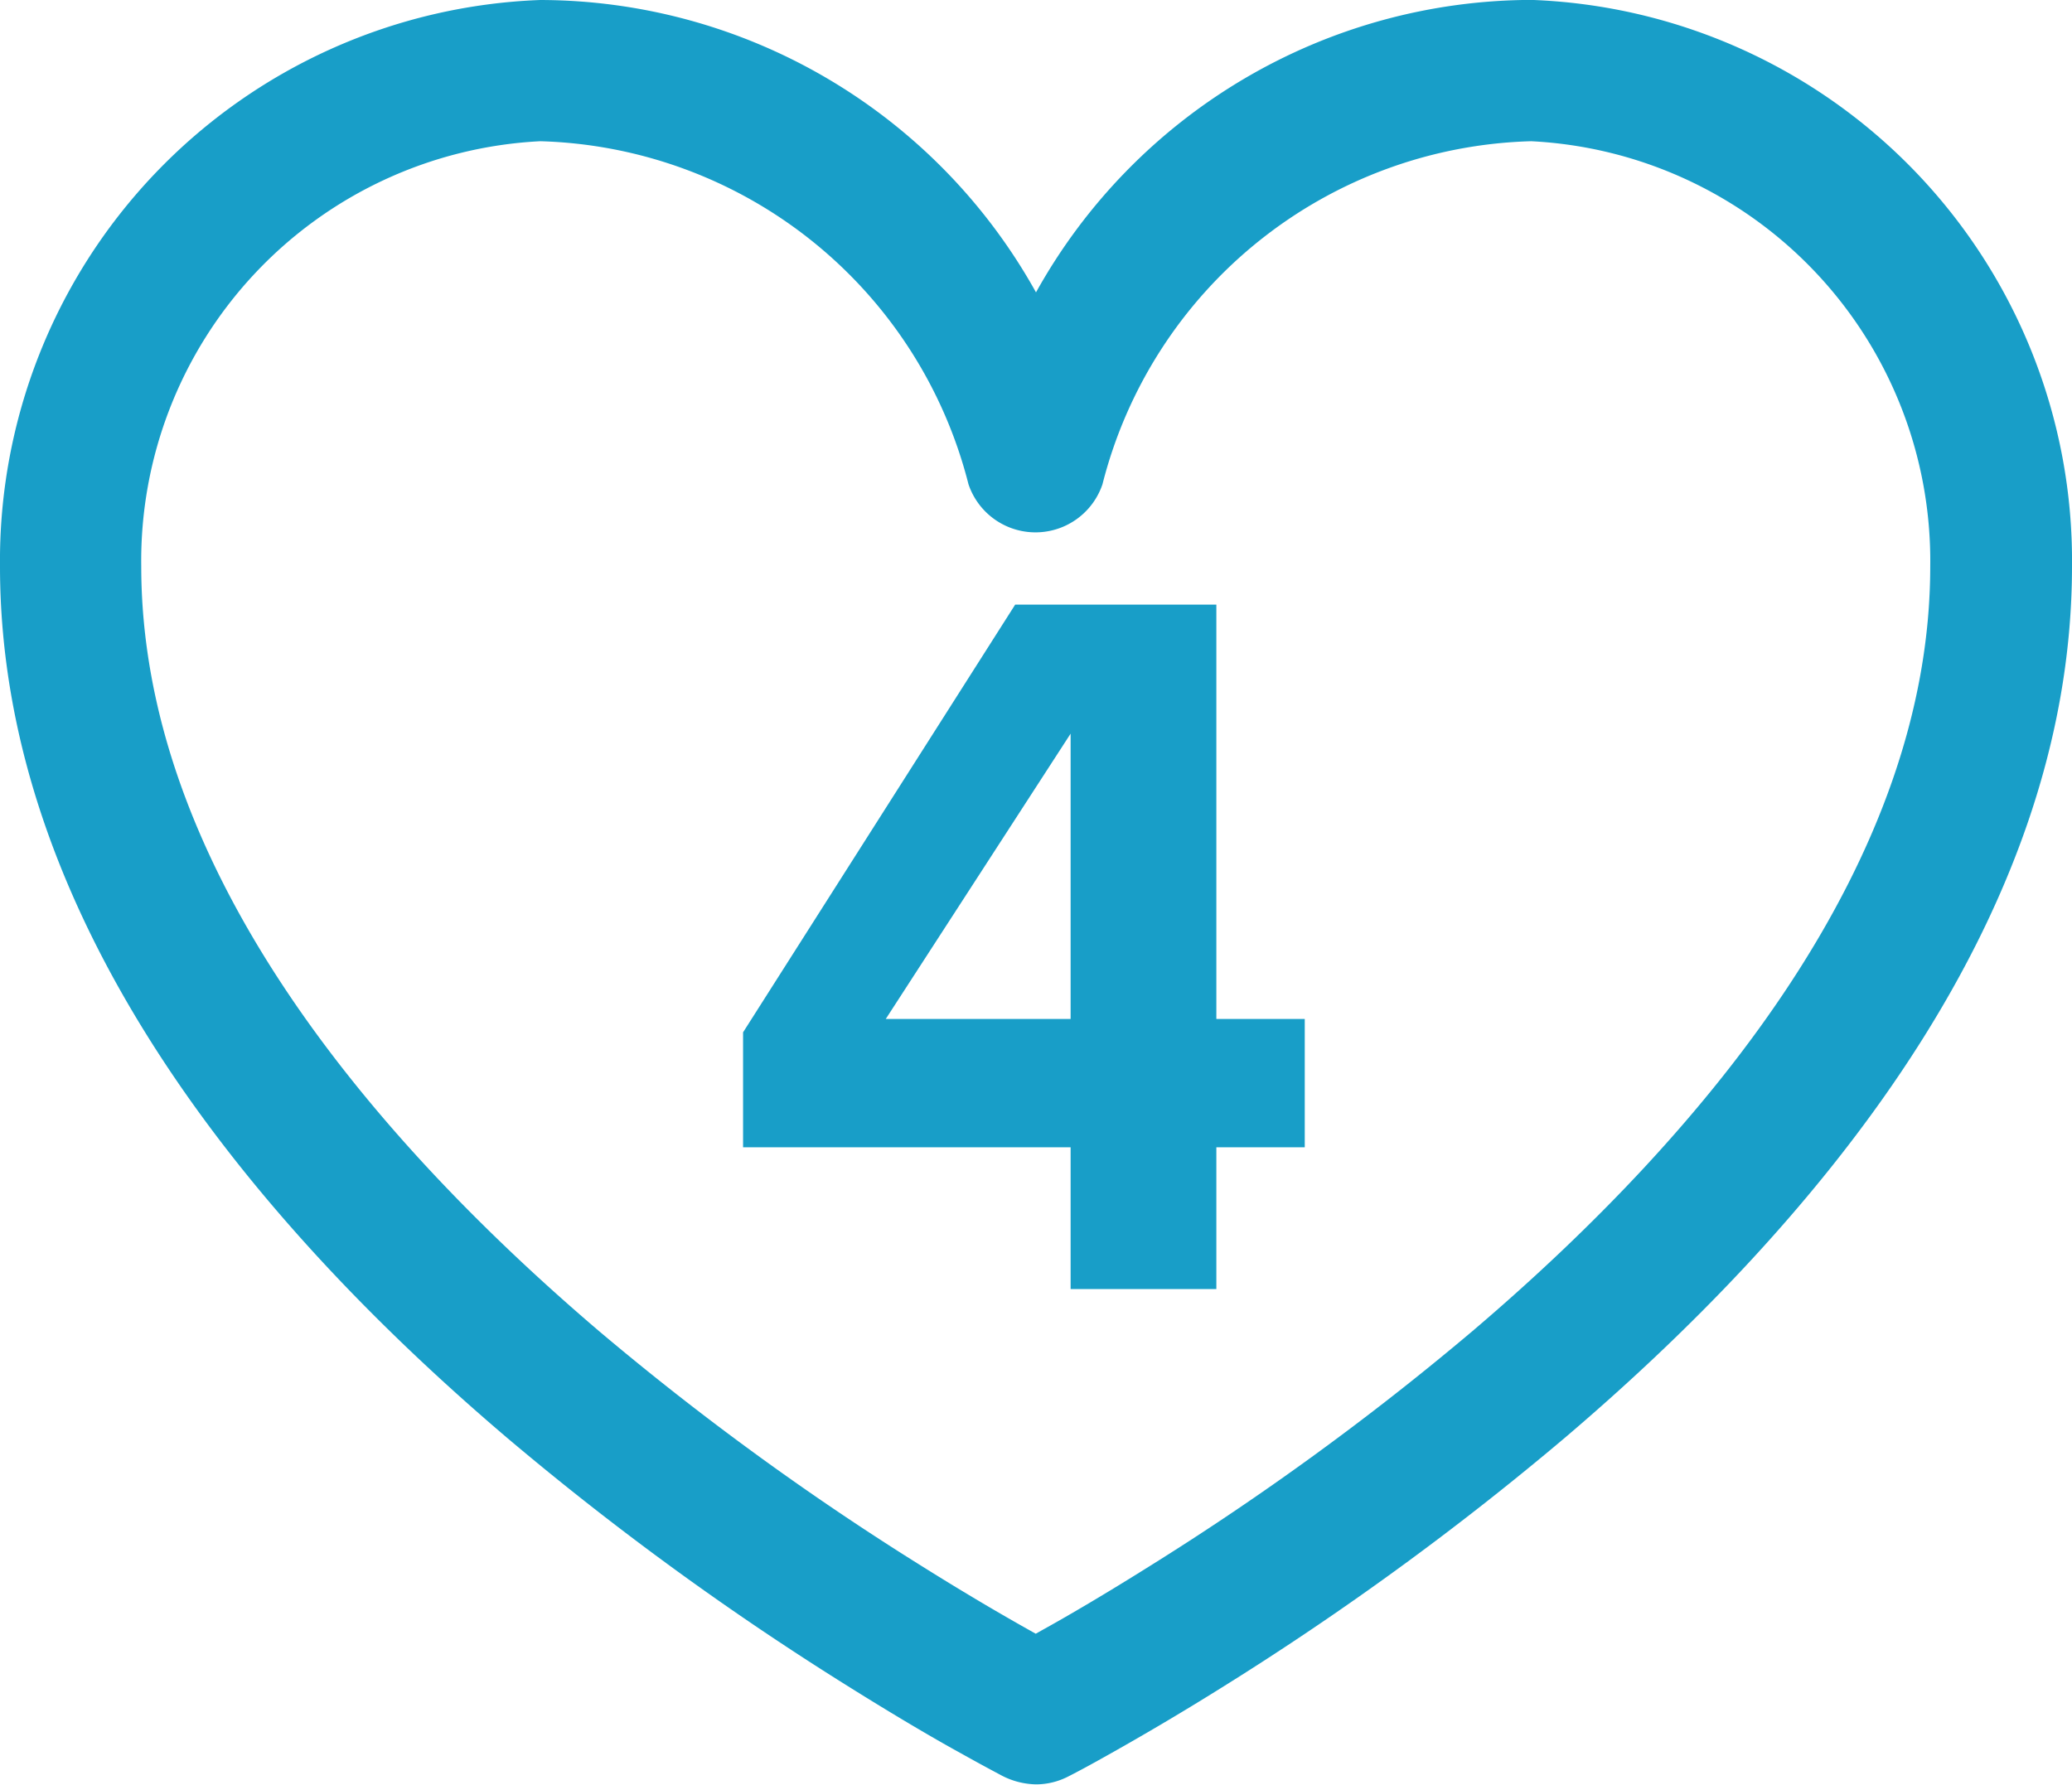 <svg xmlns="http://www.w3.org/2000/svg" width="24" height="20.676" viewBox="0 0 24 20.676">
  <g id="Group_159893" data-name="Group 159893" transform="translate(-1213 -37)">
    <path id="Path_6221" data-name="Path 6221" d="M19.258,188.5A6.5,6.5,0,0,0,13,195.061c0,4.165,3.056,7.7,5.879,10.1a34.019,34.019,0,0,0,3.94,2.871c.537.336.985.6,1.3.773.237.133.4.219.469.256a.893.893,0,0,0,.412.11.817.817,0,0,0,.375-.092c.171-.087.339-.181.506-.275.316-.178.764-.437,1.3-.773a34.019,34.019,0,0,0,3.94-2.871c2.823-2.4,5.879-5.939,5.879-10.1a6.5,6.5,0,0,0-6.258-6.561A6.584,6.584,0,0,0,25,191.887,6.584,6.584,0,0,0,19.258,188.5Zm0,1.636a4.867,4.867,0,0,0-4.622,4.924c0,3.389,2.535,6.5,5.3,8.858a32.235,32.235,0,0,0,3.748,2.729c.512.321.937.568,1.233.734l.08.045.08-.045c.3-.166.721-.413,1.233-.734a32.235,32.235,0,0,0,3.748-2.729c2.768-2.356,5.3-5.469,5.3-8.858a4.867,4.867,0,0,0-4.622-4.924,5.269,5.269,0,0,0-4.966,3.974.819.819,0,0,1-1.552,0A5.269,5.269,0,0,0,19.258,190.136Z" transform="translate(1200 -151.5)" fill="#189ec8" fill-rule="evenodd"/>
    <path id="Path_6289" data-name="Path 6289" d="M2.2-.071V-1.713H3.224V-3.2H2.2V-8H-.13L-3.282-3.045v1.332H.512V-.071ZM.512-3.2H-1.629L.512-6.505Z" transform="translate(1224.889 52.004)" fill="#189ec8"/>
  </g>
</svg>
